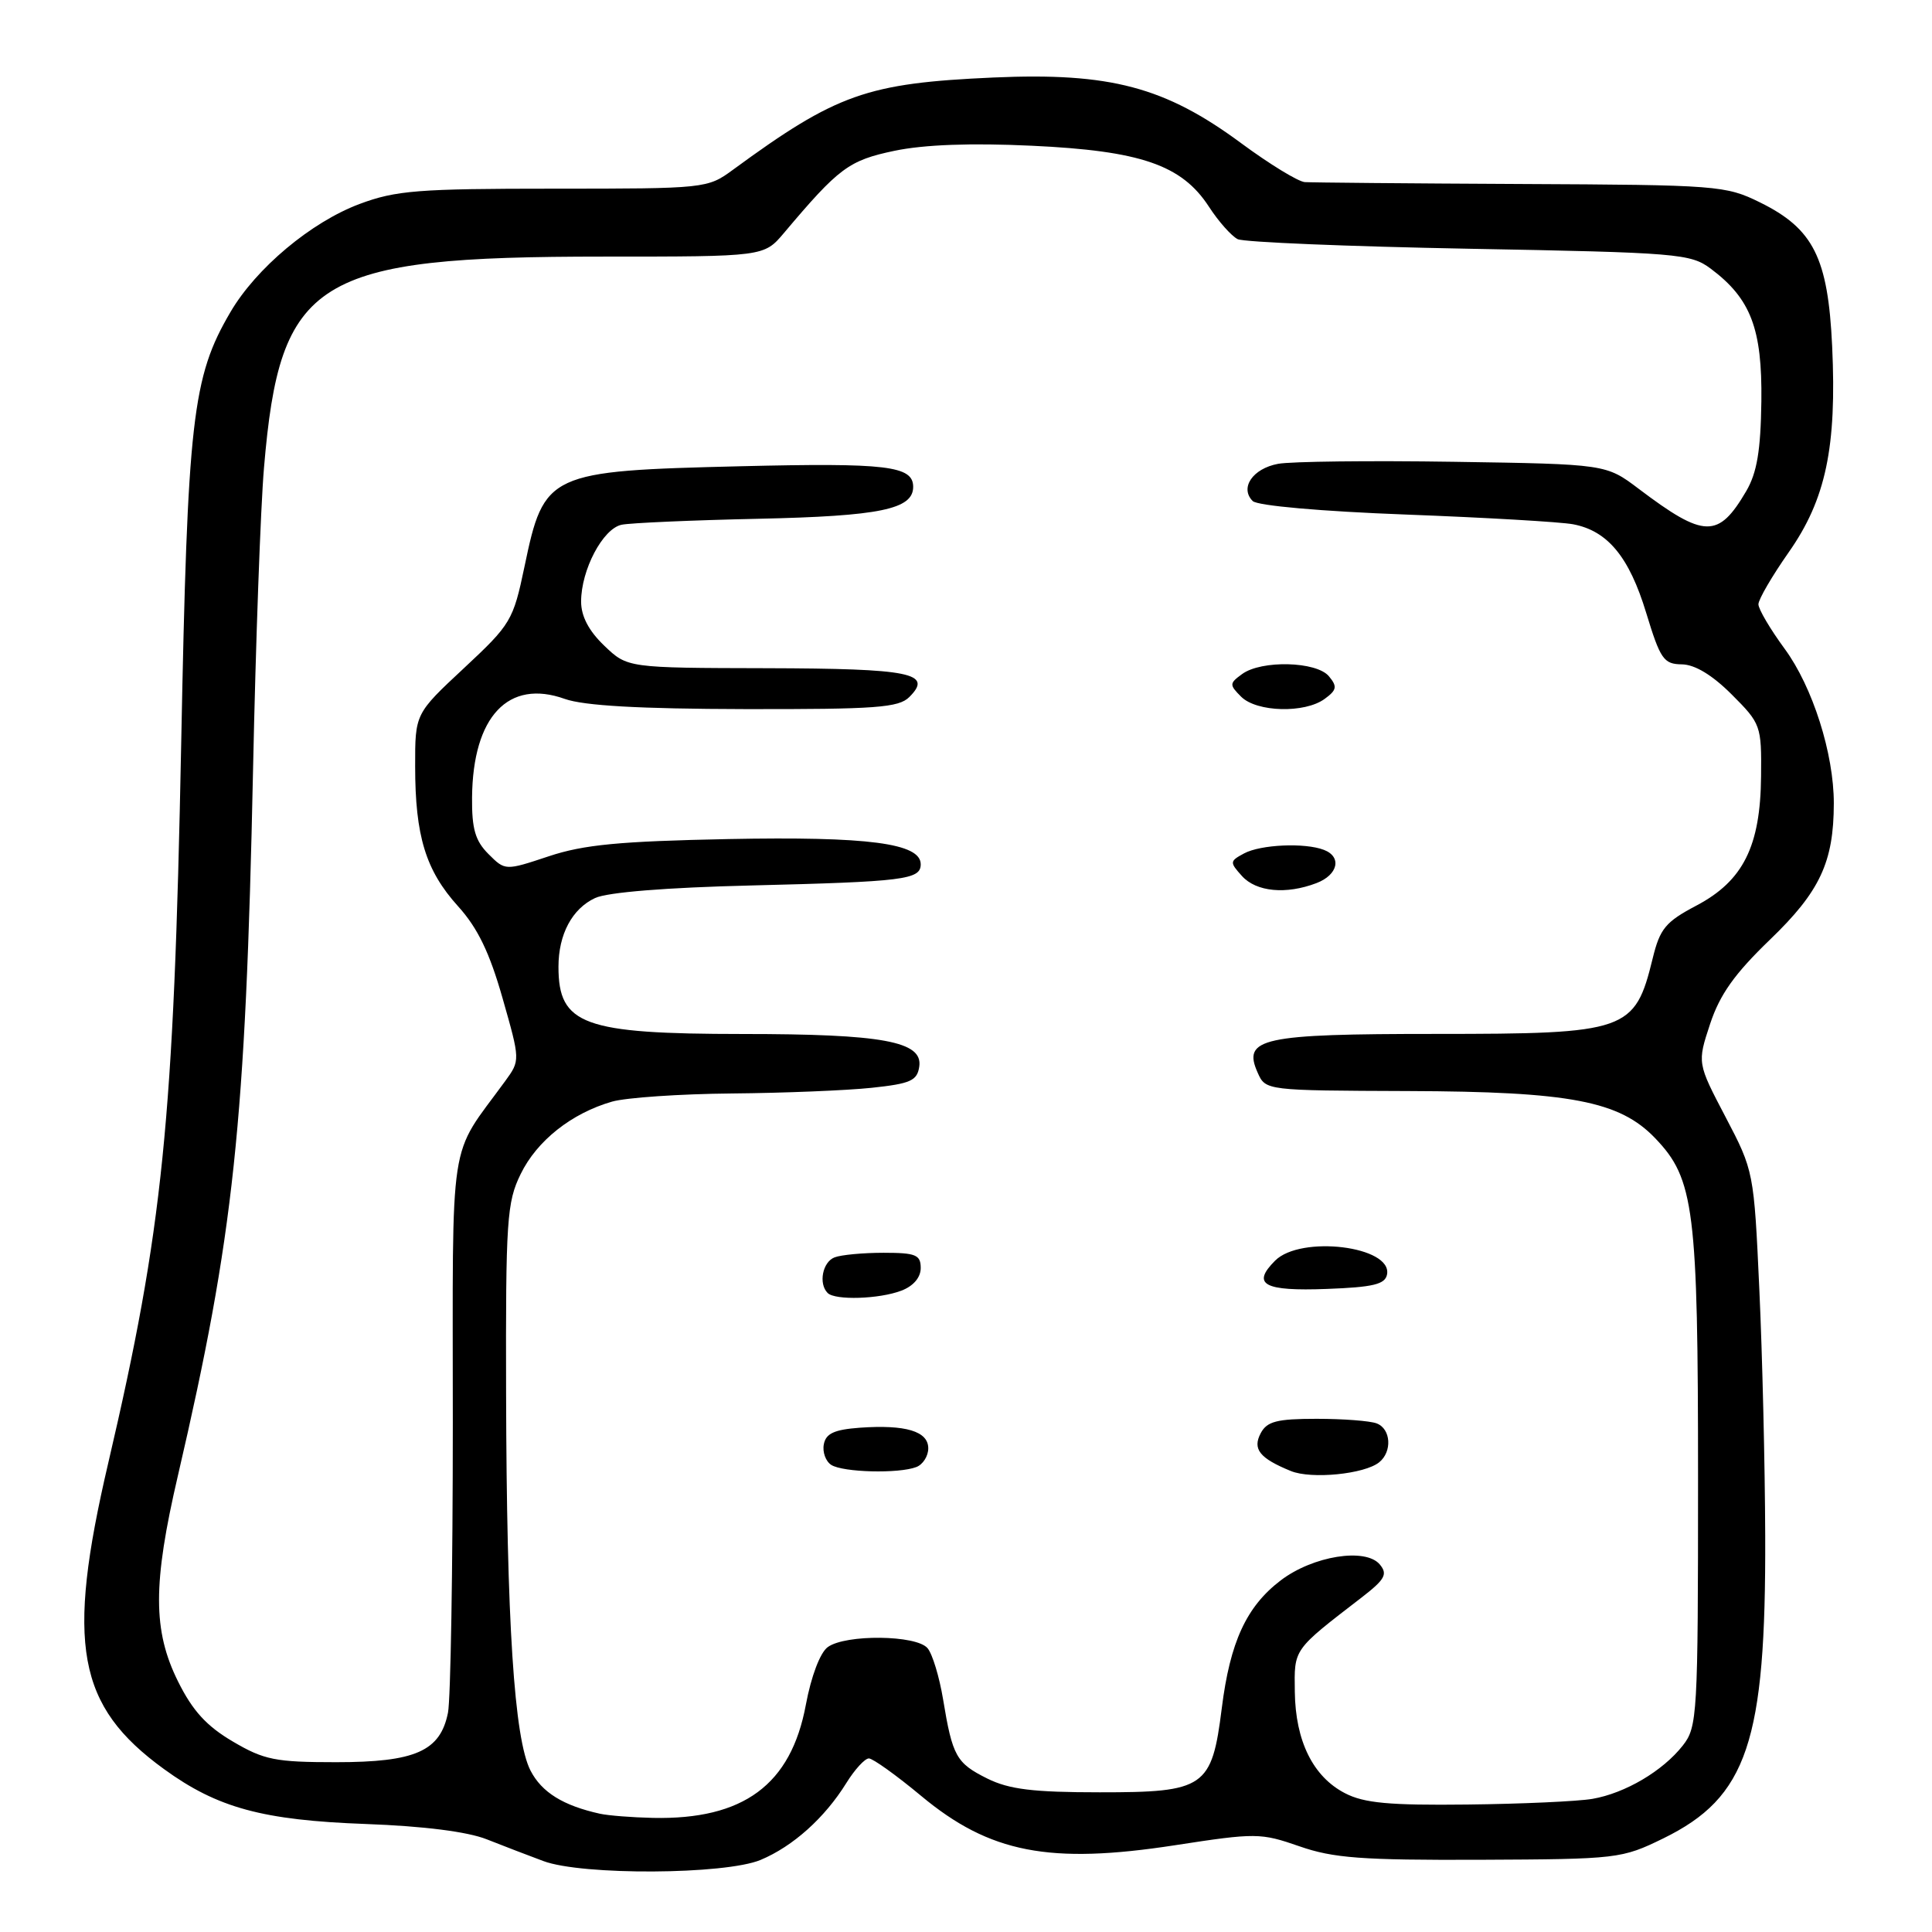 <?xml version="1.0" encoding="UTF-8" standalone="no"?>
<!DOCTYPE svg PUBLIC "-//W3C//DTD SVG 1.1//EN" "http://www.w3.org/Graphics/SVG/1.1/DTD/svg11.dtd" >
<svg xmlns="http://www.w3.org/2000/svg" xmlns:xlink="http://www.w3.org/1999/xlink" version="1.1" viewBox="0 0 256 256">
 <g >
 <path fill="currentColor"
d=" M 100.78 246.45 C 105.08 244.65 109.28 240.88 112.15 236.25 C 113.26 234.46 114.60 233.00 115.13 233.00 C 115.65 233.00 118.77 235.23 122.05 237.96 C 131.14 245.53 139.05 247.07 155.71 244.50 C 166.42 242.85 167.04 242.86 172.17 244.64 C 176.66 246.21 180.43 246.49 196.13 246.43 C 214.36 246.35 214.88 246.29 220.39 243.60 C 231.53 238.15 234.00 230.82 233.90 203.50 C 233.87 194.15 233.52 179.45 233.12 170.84 C 232.41 155.28 232.38 155.14 228.65 148.02 C 224.89 140.85 224.89 140.85 226.60 135.67 C 227.89 131.77 229.84 129.03 234.54 124.50 C 241.15 118.14 242.98 114.23 242.99 106.46 C 243.00 99.88 240.19 91.02 236.47 85.96 C 234.56 83.36 233.00 80.71 233.00 80.07 C 233.00 79.43 234.80 76.34 237.00 73.20 C 241.94 66.17 243.39 59.25 242.77 45.87 C 242.22 34.15 240.29 30.31 233.21 26.82 C 228.66 24.58 227.60 24.50 201.50 24.38 C 186.65 24.31 173.77 24.19 172.89 24.13 C 172.00 24.06 168.21 21.74 164.47 18.98 C 154.36 11.51 147.11 9.59 131.64 10.27 C 114.86 11.02 110.86 12.43 97.10 22.51 C 93.75 24.97 93.46 25.00 73.39 25.00 C 55.41 25.00 52.45 25.23 47.64 27.03 C 41.23 29.43 33.94 35.53 30.53 41.36 C 25.47 49.99 24.85 55.46 24.01 98.50 C 23.03 148.67 21.59 162.82 14.34 193.87 C 8.72 217.92 10.20 226.05 21.74 234.42 C 28.83 239.57 34.82 241.19 48.50 241.69 C 56.13 241.97 61.96 242.71 64.50 243.72 C 66.70 244.59 70.08 245.89 72.00 246.60 C 77.12 248.52 96.08 248.41 100.78 246.45 Z  M 79.50 240.33 C 74.62 239.25 71.79 237.50 70.30 234.62 C 68.13 230.42 67.13 214.93 67.06 184.57 C 67.00 161.66 67.16 159.30 68.99 155.57 C 71.14 151.15 75.74 147.51 81.10 145.97 C 82.96 145.44 90.11 144.95 96.99 144.89 C 103.87 144.83 112.20 144.49 115.50 144.14 C 120.67 143.59 121.54 143.20 121.81 141.31 C 122.28 137.99 116.97 137.01 98.40 137.01 C 77.30 137.00 74.00 135.79 74.00 128.11 C 74.00 123.80 75.81 120.41 78.86 118.99 C 80.50 118.23 88.31 117.60 99.50 117.33 C 119.78 116.83 122.00 116.56 122.00 114.52 C 122.00 111.73 115.04 110.82 96.50 111.18 C 82.10 111.47 77.34 111.92 72.72 113.46 C 66.94 115.38 66.94 115.38 64.72 113.16 C 62.97 111.41 62.51 109.82 62.55 105.66 C 62.65 94.93 67.36 89.93 74.84 92.61 C 77.37 93.51 84.71 93.93 98.68 93.96 C 116.06 93.99 119.08 93.77 120.49 92.36 C 123.67 89.19 120.71 88.59 101.56 88.54 C 83.14 88.50 83.14 88.50 80.07 85.56 C 78.02 83.60 77.00 81.66 77.00 79.71 C 77.00 75.51 79.88 70.05 82.37 69.53 C 83.54 69.29 91.70 68.93 100.50 68.74 C 116.60 68.39 121.00 67.48 121.00 64.51 C 121.00 61.73 117.51 61.31 98.15 61.78 C 72.62 62.40 72.09 62.64 69.50 75.07 C 68.00 82.23 67.71 82.72 61.47 88.54 C 55.00 94.57 55.00 94.57 55.01 101.54 C 55.01 110.79 56.41 115.34 60.69 120.08 C 63.30 122.96 64.87 126.22 66.59 132.26 C 68.94 140.50 68.94 140.50 66.94 143.25 C 59.34 153.69 60.00 149.39 60.00 188.51 C 60.00 207.89 59.71 225.19 59.36 226.94 C 58.34 232.04 55.04 233.50 44.54 233.50 C 36.49 233.50 34.99 233.20 30.85 230.76 C 27.39 228.73 25.52 226.69 23.60 222.82 C 20.24 216.07 20.23 209.88 23.58 195.50 C 30.99 163.61 32.54 149.08 33.53 102.00 C 33.88 85.22 34.53 67.22 34.98 61.98 C 37.10 36.87 41.72 34.00 80.01 34.00 C 101.23 34.00 101.23 34.00 103.87 30.88 C 111.17 22.22 112.47 21.25 118.53 19.98 C 122.46 19.16 128.67 18.93 136.71 19.31 C 151.14 19.98 156.59 21.85 160.19 27.39 C 161.46 29.35 163.18 31.28 164.00 31.69 C 164.82 32.09 178.63 32.66 194.68 32.96 C 222.33 33.47 224.01 33.61 226.68 35.60 C 231.99 39.57 233.51 43.56 233.39 53.17 C 233.30 59.72 232.81 62.63 231.39 65.07 C 227.69 71.38 225.84 71.34 217.15 64.78 C 212.81 61.50 212.81 61.50 192.65 61.19 C 181.57 61.02 171.08 61.14 169.35 61.46 C 165.98 62.09 164.25 64.65 165.99 66.39 C 166.61 67.01 175.08 67.76 186.28 68.18 C 196.85 68.58 206.83 69.16 208.45 69.47 C 213.03 70.34 215.88 73.80 218.13 81.21 C 220.00 87.35 220.45 88.00 222.85 88.03 C 224.57 88.05 226.88 89.44 229.46 92.02 C 233.32 95.88 233.42 96.14 233.35 102.85 C 233.27 112.15 230.98 116.72 224.79 119.99 C 220.69 122.15 219.95 123.05 218.99 126.99 C 216.63 136.65 215.62 137.00 190.26 137.00 C 167.17 137.00 164.60 137.56 166.65 142.14 C 167.70 144.50 167.72 144.50 186.60 144.57 C 208.06 144.64 214.61 145.89 219.33 150.83 C 224.50 156.22 225.00 160.18 225.00 196.02 C 225.00 227.30 224.91 228.84 222.98 231.29 C 220.33 234.67 215.34 237.61 211.00 238.36 C 209.07 238.69 201.63 239.03 194.45 239.11 C 184.08 239.23 180.74 238.92 178.22 237.61 C 173.99 235.43 171.65 230.70 171.57 224.17 C 171.49 218.43 171.29 218.71 180.43 211.67 C 183.52 209.28 183.90 208.59 182.84 207.31 C 180.96 205.04 173.97 206.16 169.70 209.41 C 165.15 212.88 162.99 217.57 161.89 226.36 C 160.57 236.87 159.65 237.50 145.72 237.49 C 136.89 237.49 133.72 237.10 130.83 235.67 C 126.71 233.62 126.21 232.73 124.96 225.15 C 124.47 222.20 123.55 219.16 122.91 218.40 C 121.45 216.63 112.03 216.53 109.68 218.25 C 108.67 218.98 107.48 222.13 106.78 225.89 C 104.81 236.49 98.52 241.14 86.50 240.88 C 83.75 240.82 80.60 240.57 79.50 240.33 Z  M 182.75 193.76 C 184.50 192.35 184.31 189.33 182.42 188.61 C 181.55 188.27 177.96 188.00 174.45 188.00 C 169.21 188.00 167.89 188.34 167.06 189.89 C 165.93 192.01 166.89 193.22 171.05 194.92 C 173.77 196.03 180.81 195.33 182.75 193.76 Z  M 121.42 194.39 C 122.29 194.06 123.00 192.94 123.00 191.91 C 123.00 189.65 120.01 188.75 113.93 189.18 C 110.55 189.43 109.43 189.94 109.16 191.38 C 108.96 192.41 109.41 193.64 110.15 194.11 C 111.71 195.10 119.09 195.29 121.42 194.39 Z  M 119.43 171.02 C 121.02 170.42 122.00 169.28 122.00 168.02 C 122.00 166.27 121.35 166.00 117.08 166.00 C 114.38 166.00 111.45 166.27 110.58 166.61 C 108.99 167.22 108.43 170.10 109.67 171.33 C 110.66 172.32 116.50 172.14 119.43 171.02 Z  M 183.79 168.87 C 184.50 165.13 172.36 163.64 168.96 167.04 C 165.80 170.20 167.45 171.11 175.82 170.79 C 181.97 170.56 183.54 170.18 183.79 168.87 Z  M 174.43 117.02 C 177.30 115.93 177.84 113.53 175.42 112.61 C 172.90 111.64 167.05 111.90 164.85 113.08 C 162.93 114.11 162.92 114.25 164.57 116.08 C 166.47 118.18 170.41 118.55 174.43 117.02 Z  M 175.52 92.61 C 177.14 91.43 177.22 90.97 176.09 89.61 C 174.45 87.63 167.14 87.44 164.58 89.32 C 162.89 90.55 162.88 90.74 164.46 92.32 C 166.52 94.37 172.88 94.54 175.52 92.61 Z "/>
</g>
</svg>